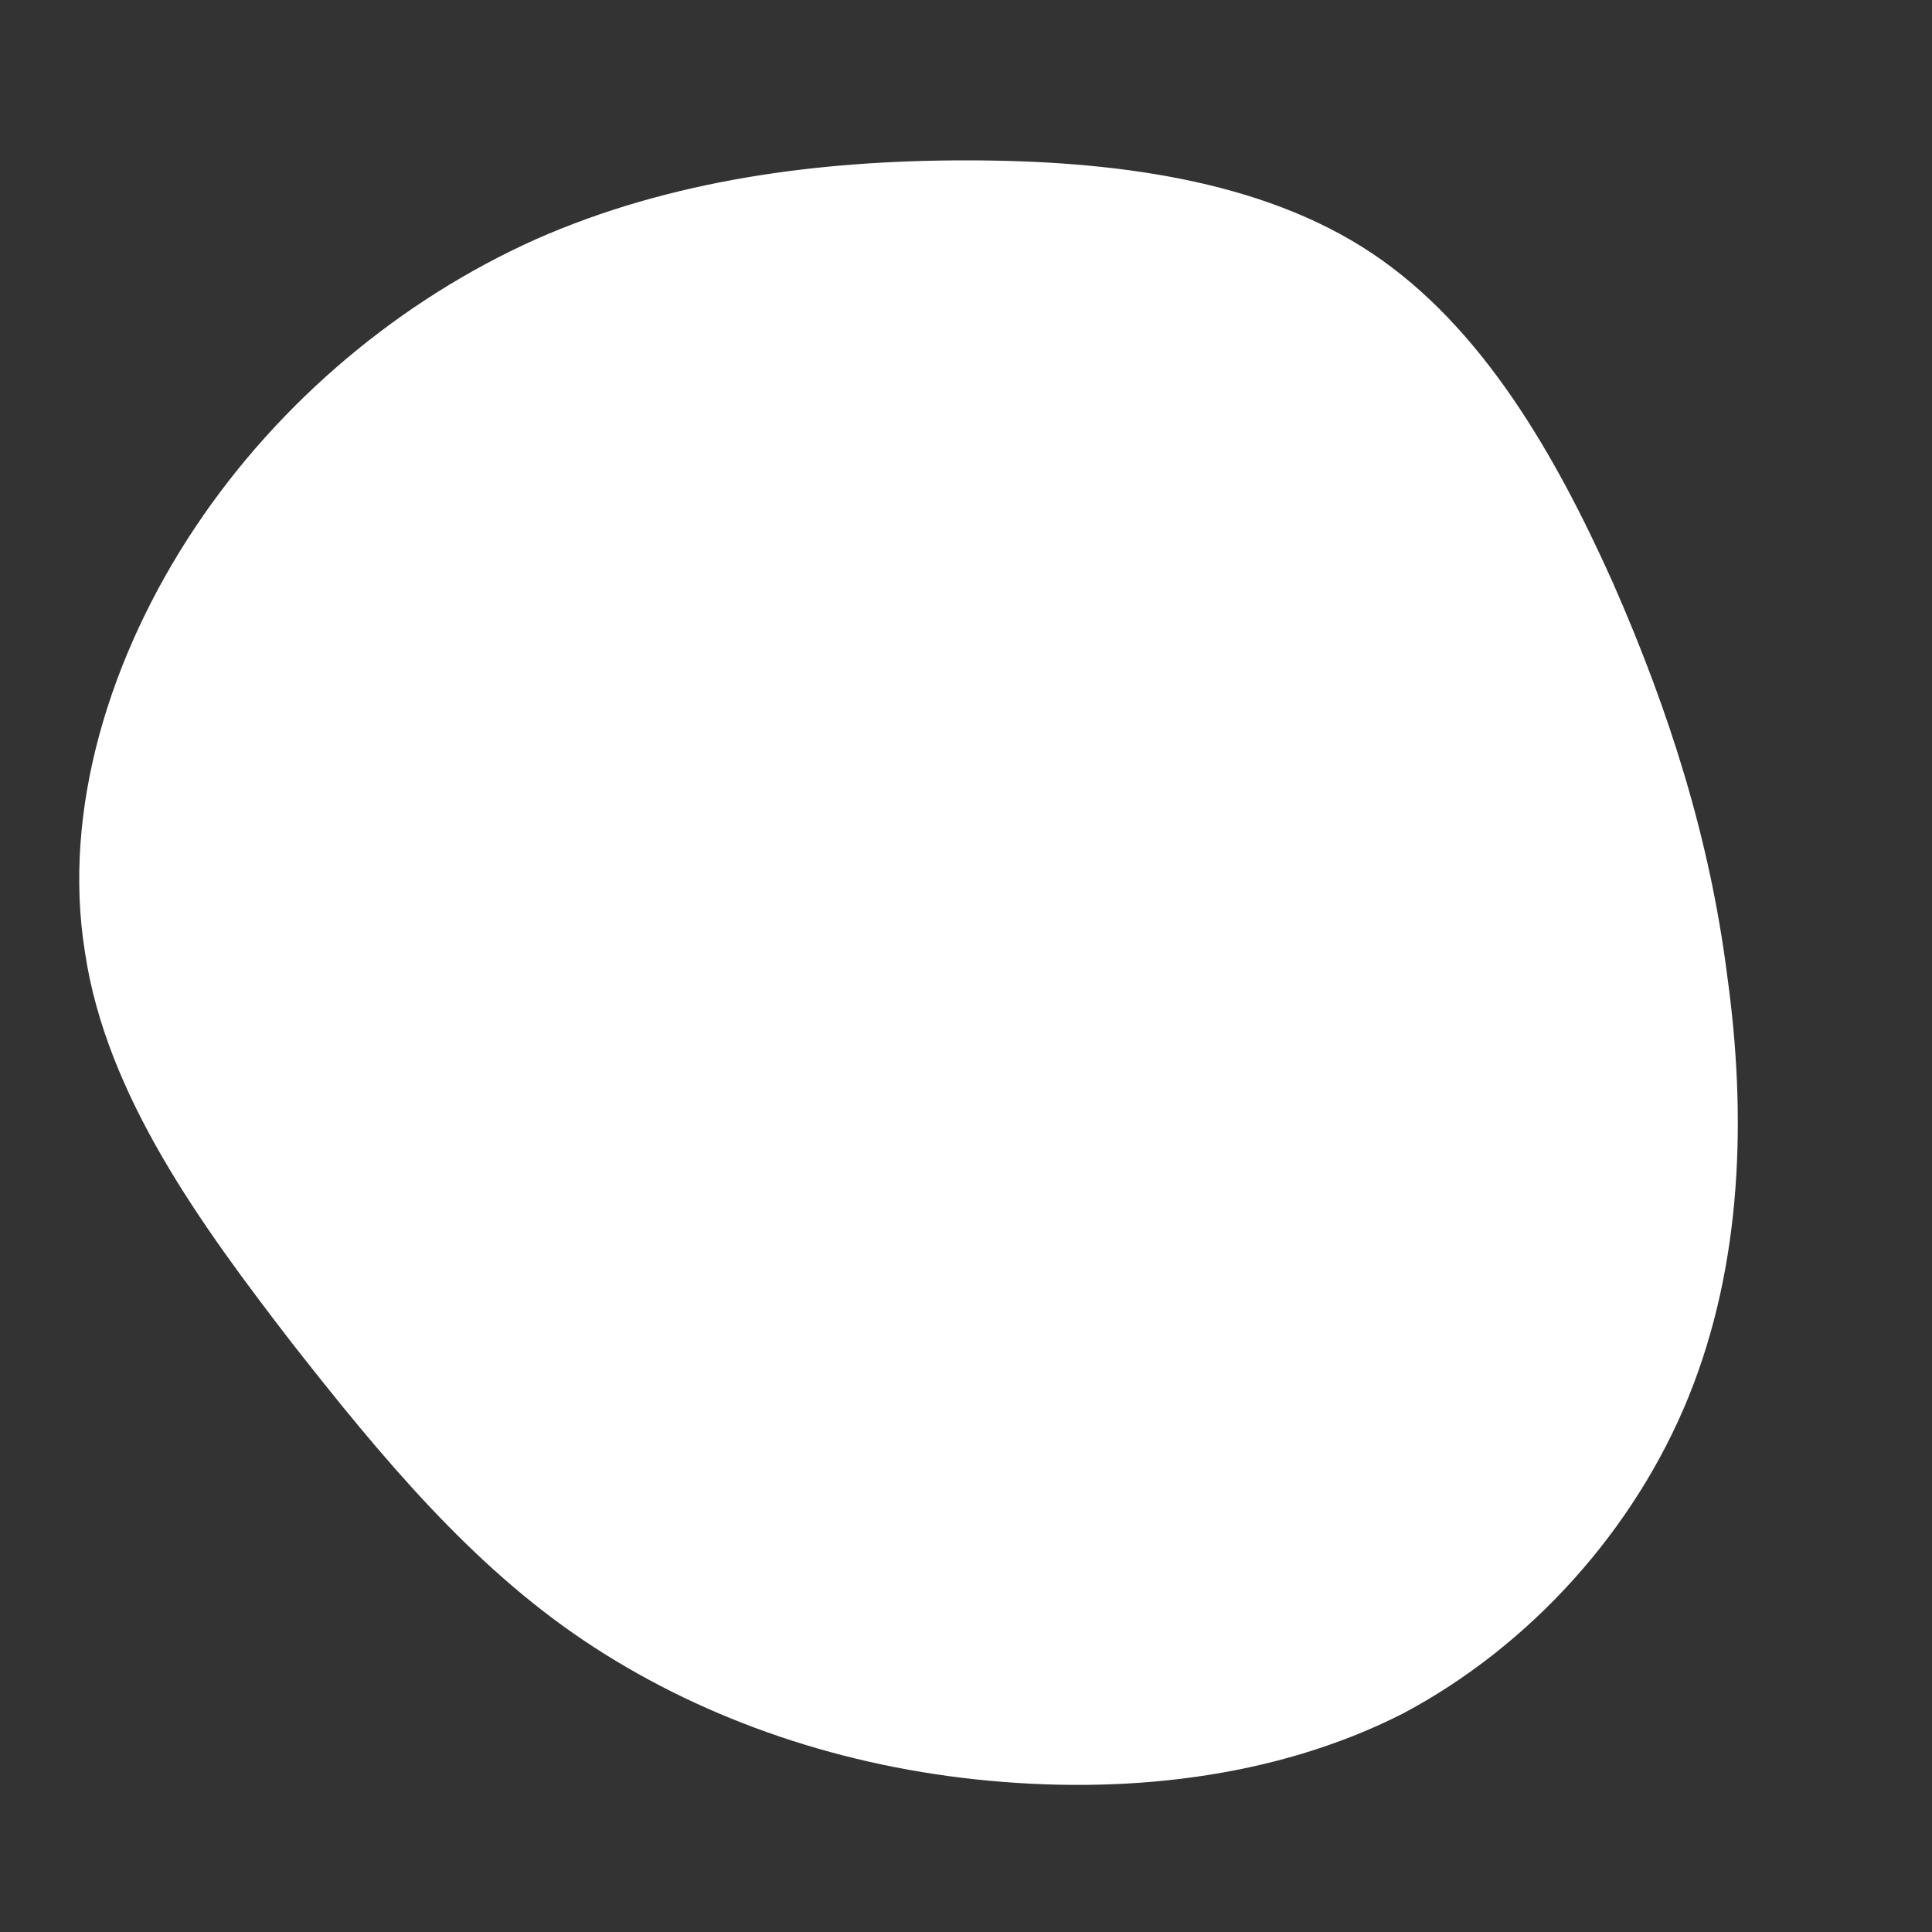 <!--?xml version="1.0" standalone="no"?-->
              <svg id="sw-js-blob-svg" viewBox="0 0 100 100" xmlns="http://www.w3.org/2000/svg" version="1.1">
                    <rect x="0" y="0" width="100" height="100" fill="#333333" stroke="none"/>
                    <defs> 
                        <linearGradient id="sw-gradient" x1="0" x2="1" y1="1" y2="0">
                            <stop id="stop1" stop-color="rgba(255, 255, 255, 1)" offset="0%"></stop>
                            <stop id="stop2" stop-color="rgba(255, 255, 255, 1)" offset="100%"></stop>
                        </linearGradient>
                    </defs>
                <path fill="url(#sw-gradient)" d="M21,-36.9C26.7,-33.1,30.5,-26.5,33.5,-19.8C36.4,-13.2,38.5,-6.6,39.4,0.5C40.4,7.7,40.2,15.4,37.4,22.3C34.6,29.2,29.2,35.2,22.6,38.7C15.9,42.1,8,42.9,0.5,42.1C-7,41.3,-14,38.8,-19.8,34.9C-25.6,31,-30.2,25.5,-34.9,19.5C-39.6,13.4,-44.5,6.7,-45.6,-0.7C-46.8,-8.1,-44.3,-16.1,-39.9,-22.7C-35.5,-29.3,-29.2,-34.5,-22.3,-37.6C-15.3,-40.7,-7.6,-41.7,0,-41.7C7.6,-41.7,15.3,-40.7,21,-36.9Z" width="100%" height="100%" transform="translate(50 50)" stroke-width="0" style="transition: all 0.3s ease 0s;" stroke="url(#sw-gradient)"></path>
              </svg>